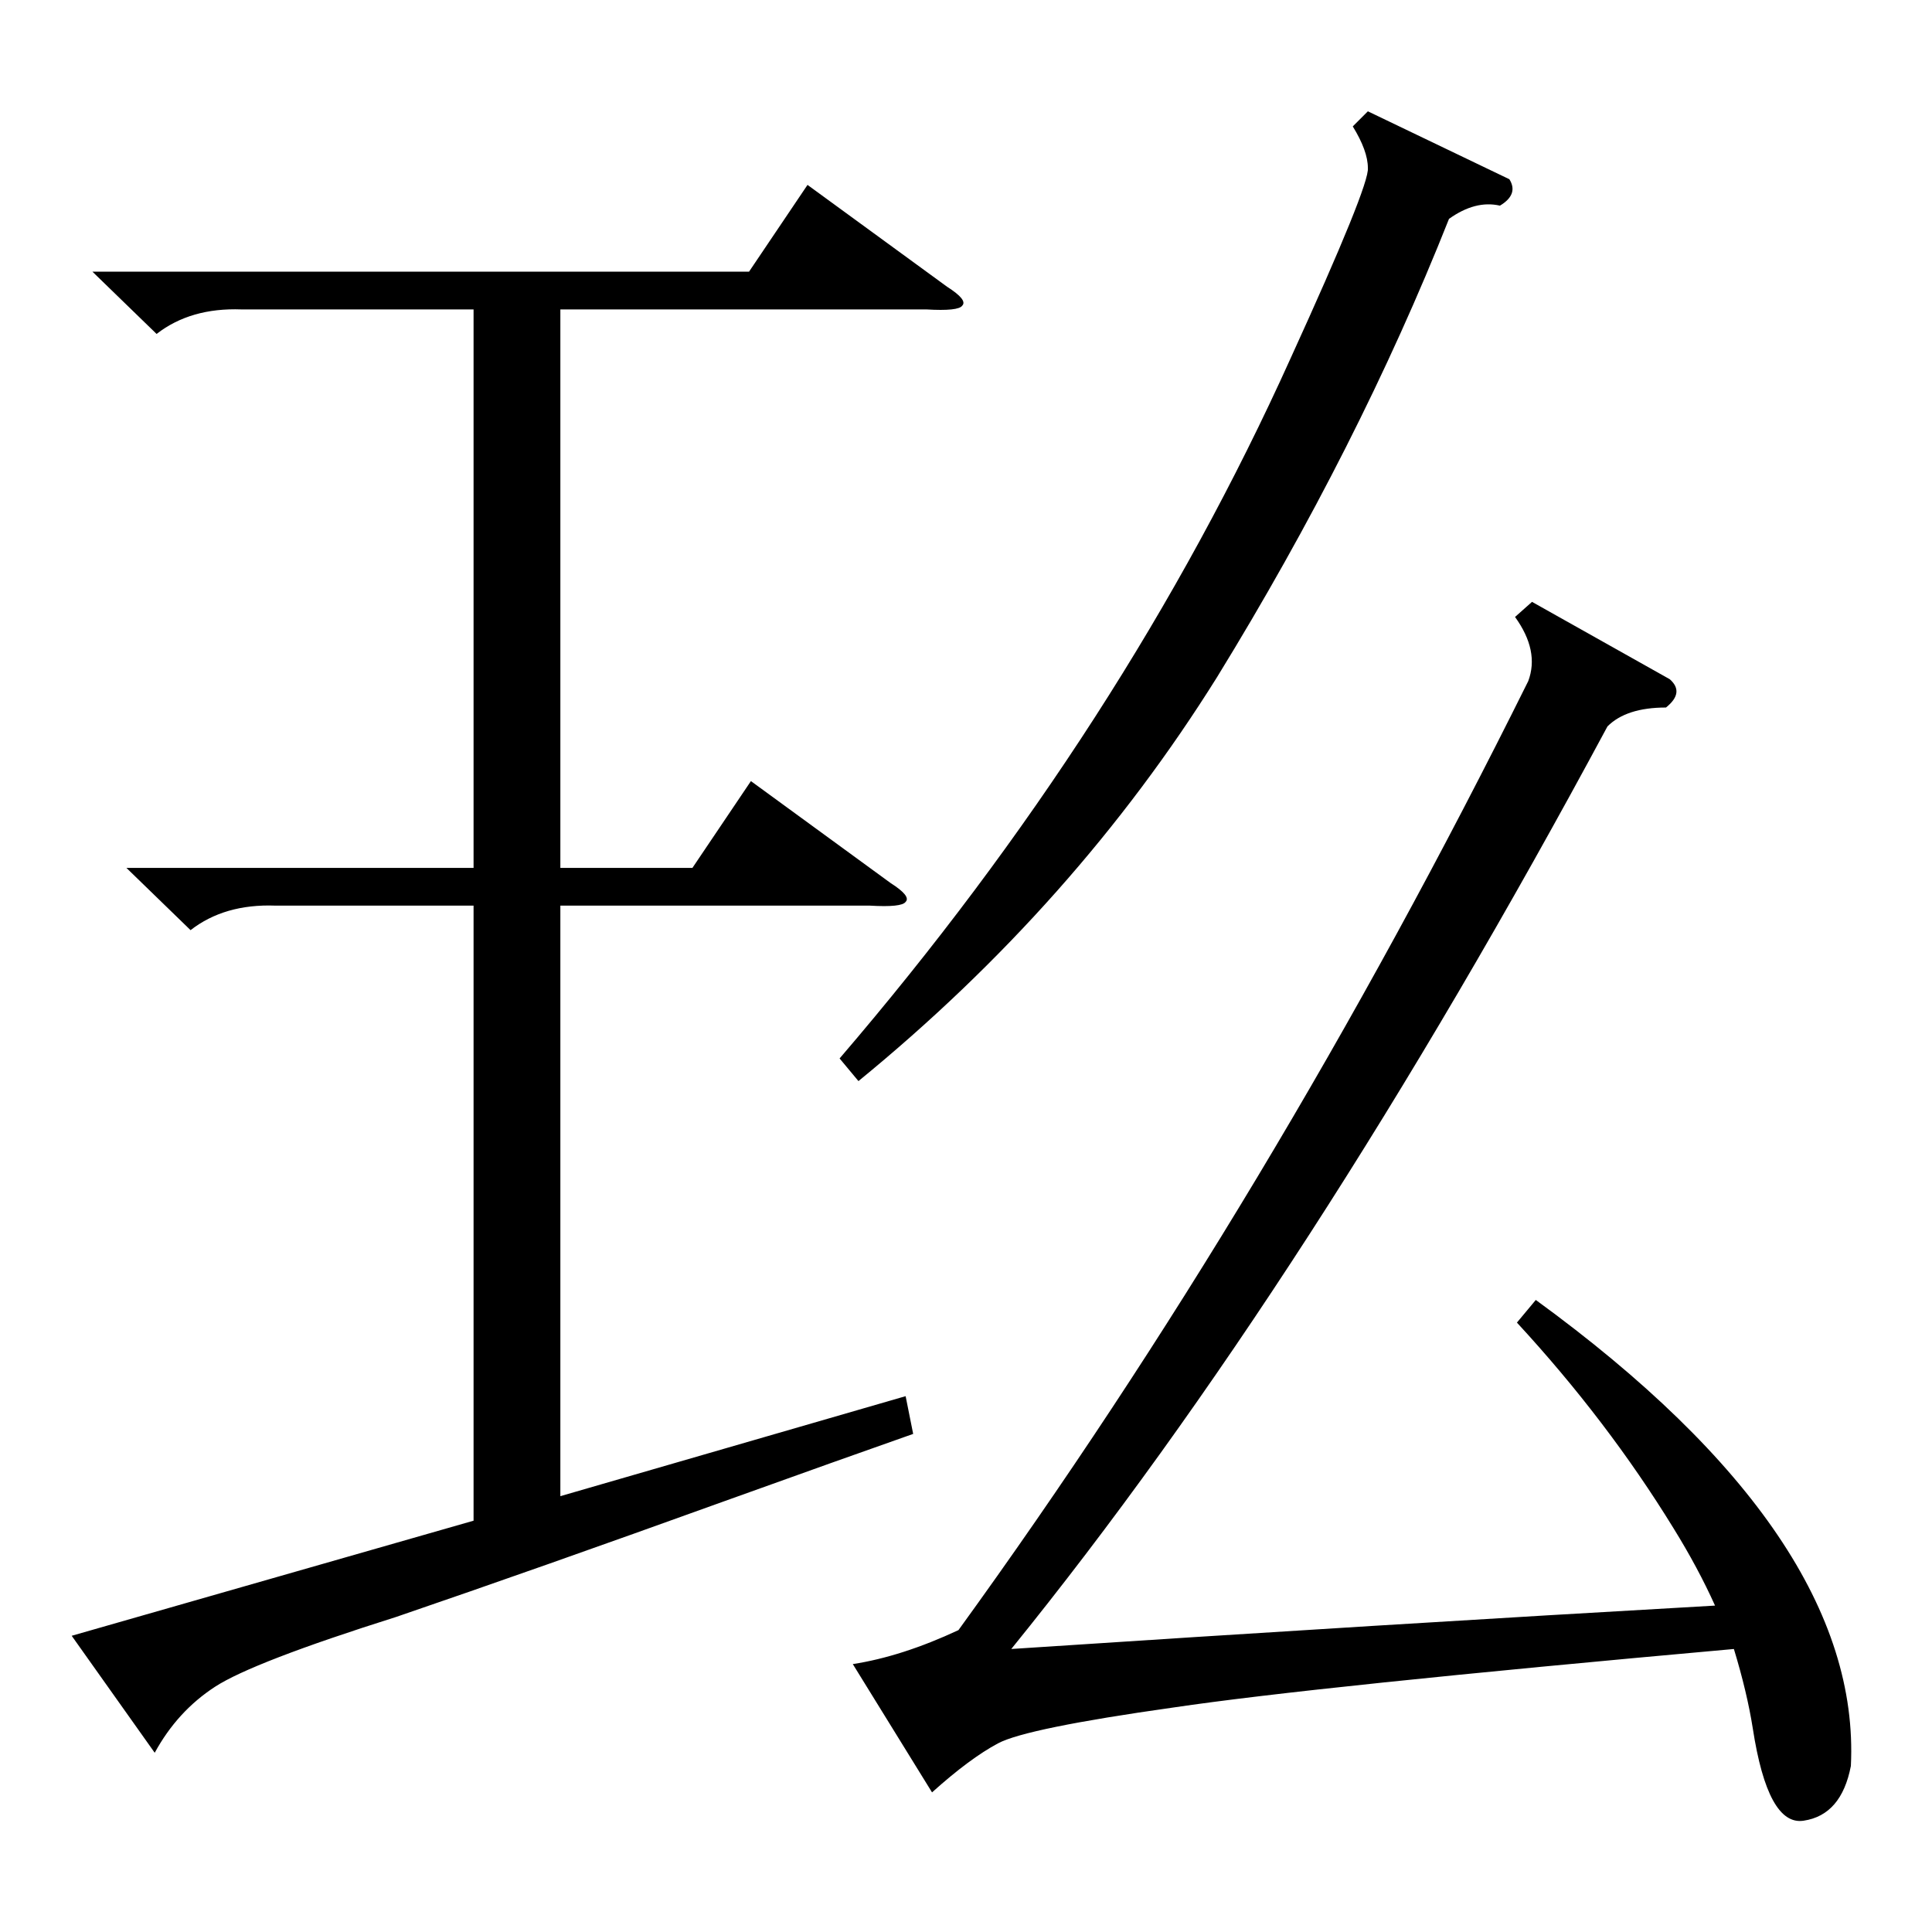 <?xml version="1.0" standalone="no"?>
<!DOCTYPE svg PUBLIC "-//W3C//DTD SVG 1.1//EN" "http://www.w3.org/Graphics/SVG/1.1/DTD/svg11.dtd" >
<svg xmlns="http://www.w3.org/2000/svg" xmlns:xlink="http://www.w3.org/1999/xlink" version="1.1" viewBox="0 -205 1024 1024">
  <g transform="matrix(1 0 0 -1 0 819)">
   <path fill="currentColor"
d="M49 880h348l31 46l74 -54q11 -7 8 -10q-2 -3 -19 -2h-194v-296h70l31 46l74 -54q11 -7 8 -10q-2 -3 -19 -2h-164v-313l183 53l4 -20q-37 -13 -101 -36q-97 -35 -173 -61q-76 -24 -96 -37t-32 -35l-44 62l213 61v326h-105q-27 1 -45 -13l-34 33h184v296h-123
q-27 1 -45 -13zM885 664q8 -7 -2 -15q-21 0 -31 -10q-158 -294 -316 -489q197 13 373 23q-9 20 -22 41q-35 57 -83 109l10 12q173 -126 167 -247q-5 -26 -25 -29q-19 -3 -27 49q-3 19 -10 42q-223 -20 -297 -31q-78 -11 -93 -19t-35 -26l-42 68q26 4 56 18q166 229 302 503
q6 16 -7 34l9 8zM800 929q5 -8 -5 -14q-13 3 -27 -7q-48 -121 -123 -243q-75 -120 -190 -214l-10 12q151 176 239 371q42 92 41 101q0 9 -8 22l8 8z" />
  </g>

</svg>
